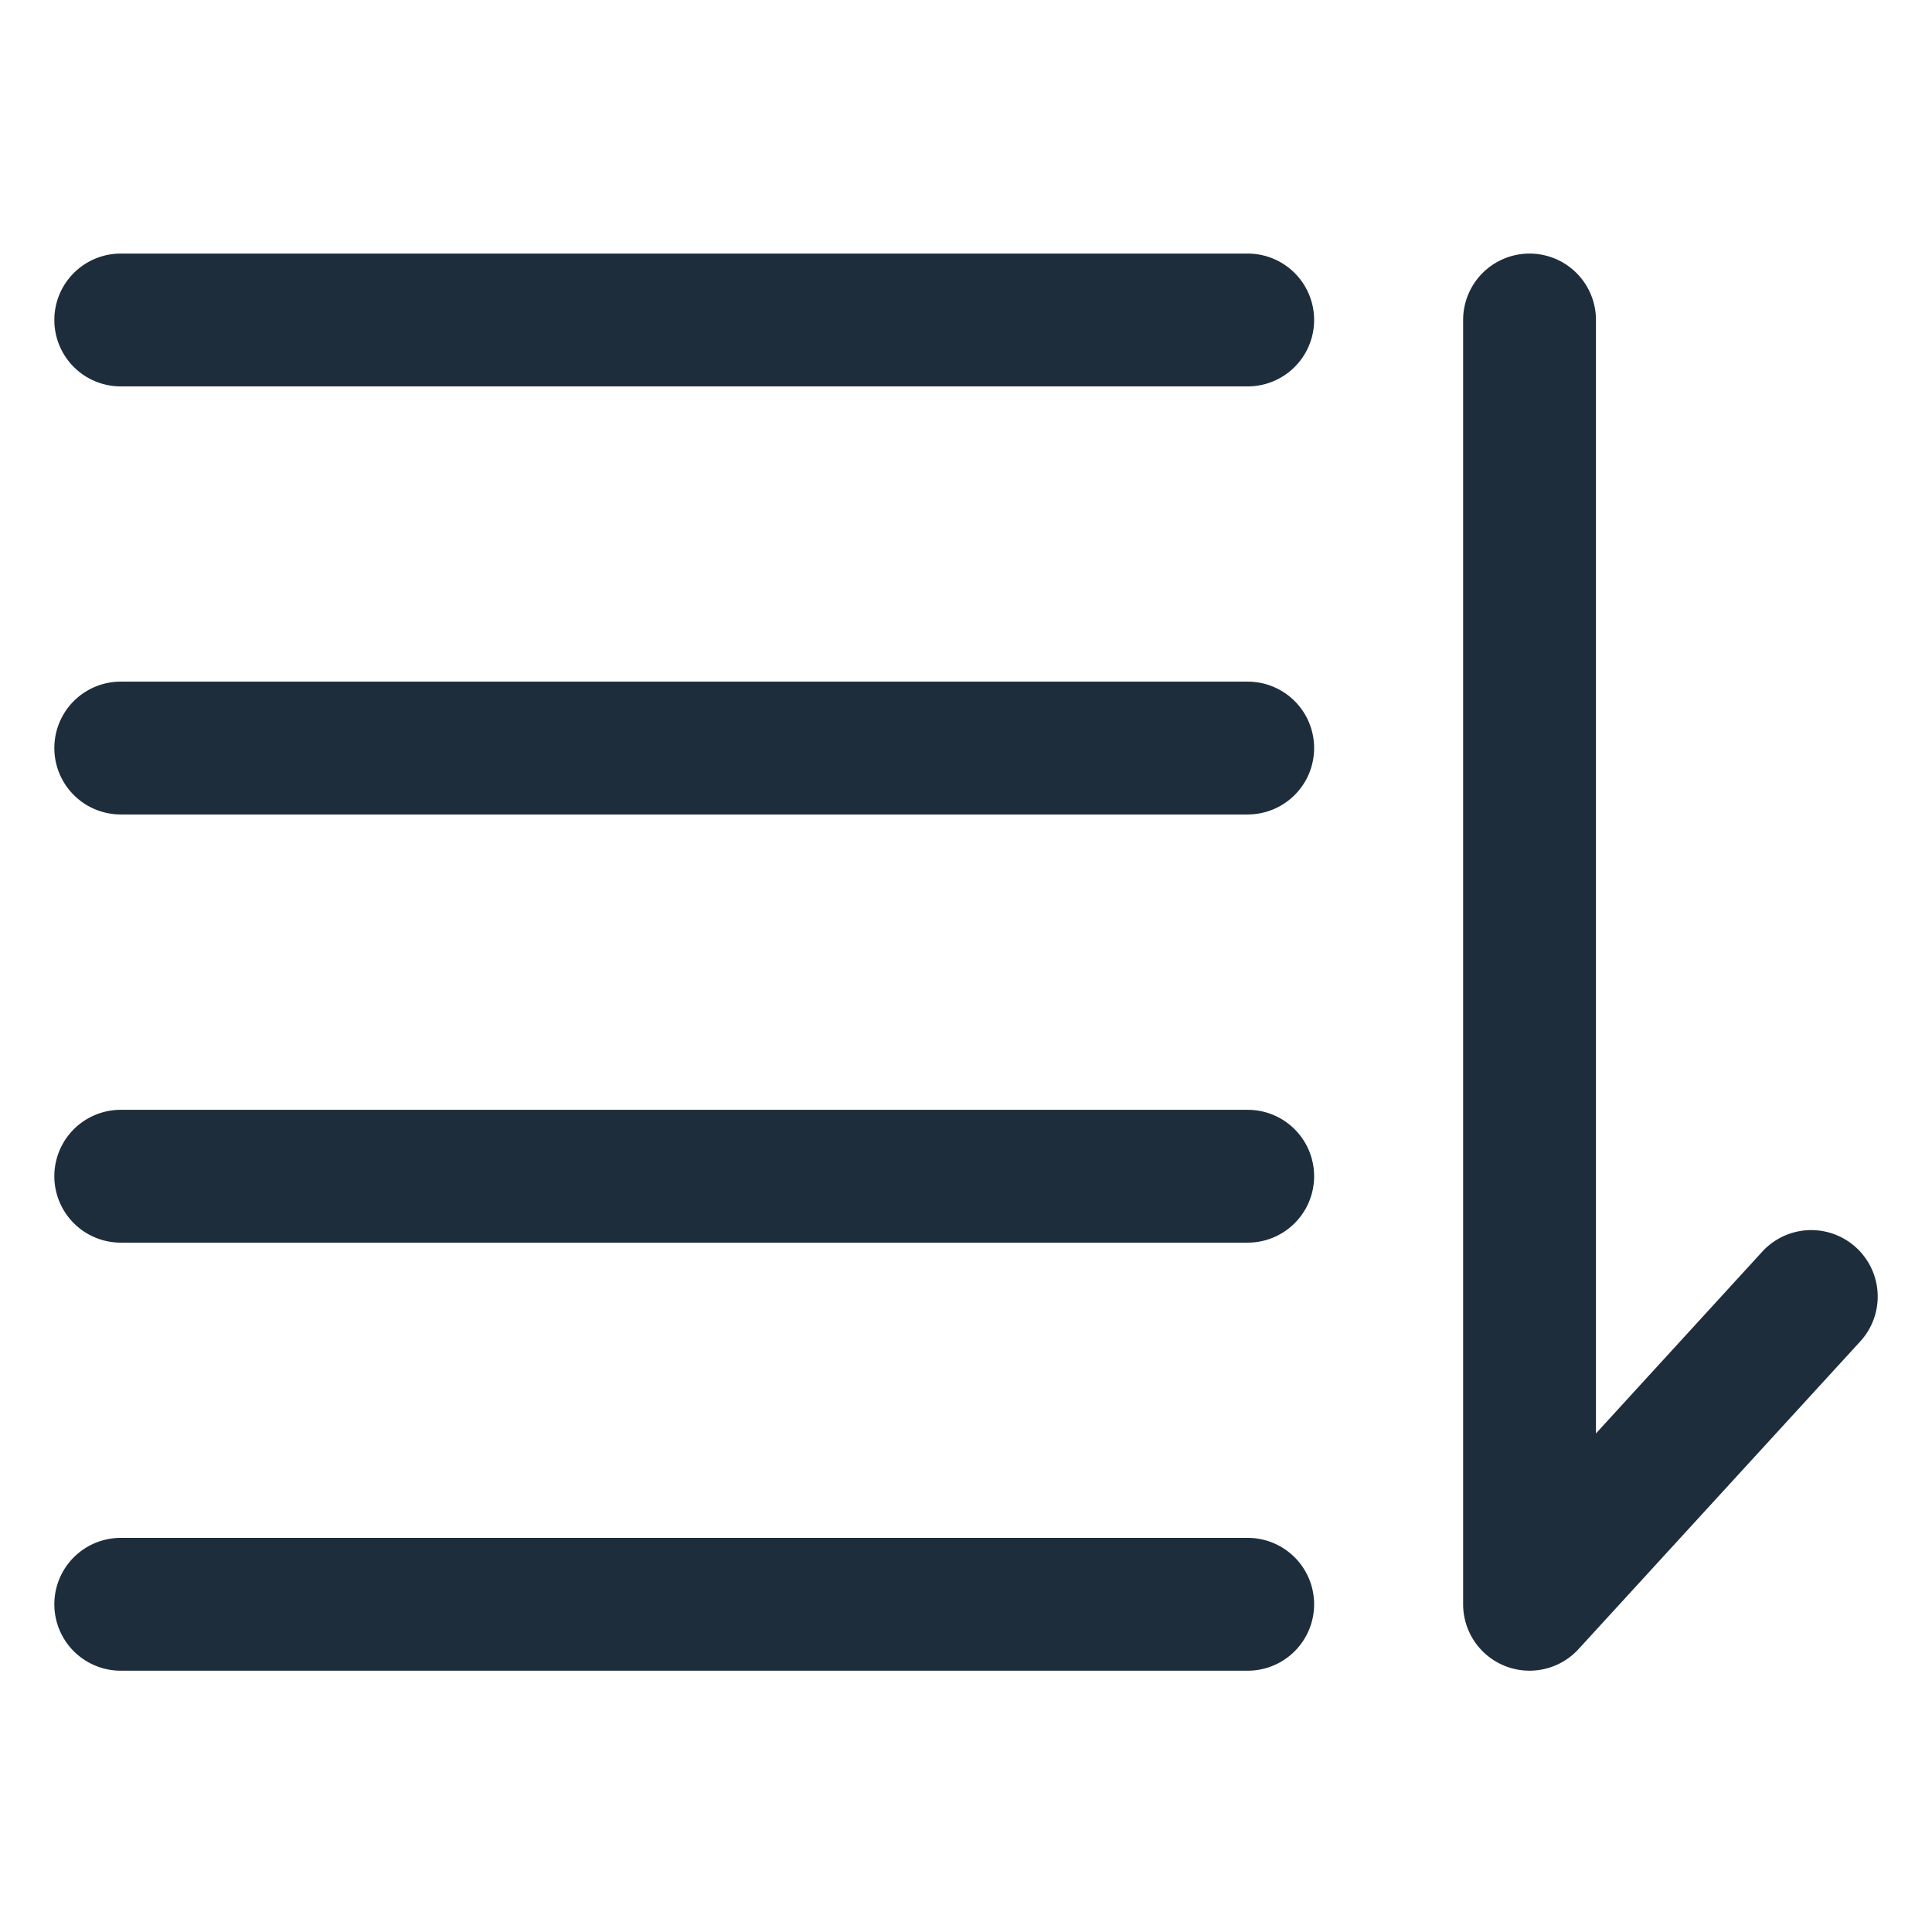 <?xml version="1.0" standalone="no"?><!DOCTYPE svg PUBLIC "-//W3C//DTD SVG 1.1//EN" "http://www.w3.org/Graphics/SVG/1.1/DTD/svg11.dtd"><svg t="1547788515057" class="icon" style="" viewBox="0 0 1024 1024" version="1.1" xmlns="http://www.w3.org/2000/svg" p-id="31776" xmlns:xlink="http://www.w3.org/1999/xlink" width="200" height="200"><defs><style type="text/css"></style></defs><path d="M64 204.8a35.2 35.2 0 0 1 0-70.4h597.312a35.2 35.2 0 0 1 0 70.4H64z m0 226.88a35.2 35.2 0 0 1 0-70.4h597.312a35.2 35.2 0 0 1 0 70.4H64z m0 226.944a35.2 35.2 0 0 1 0-70.4h597.312a35.2 35.2 0 0 1 0 70.4H64z m0 226.88a35.2 35.2 0 0 1 0-70.4h597.312a35.2 35.2 0 0 1 0 70.4H64z m870.016-222.08a35.2 35.2 0 1 1 51.968 47.552l-149.376 163.136a35.2 35.2 0 0 1-61.12-23.808V169.6a35.2 35.2 0 0 1 70.4 0v590.144l88.128-96.32z" fill="#1E2D3B" p-id="31777"></path></svg>